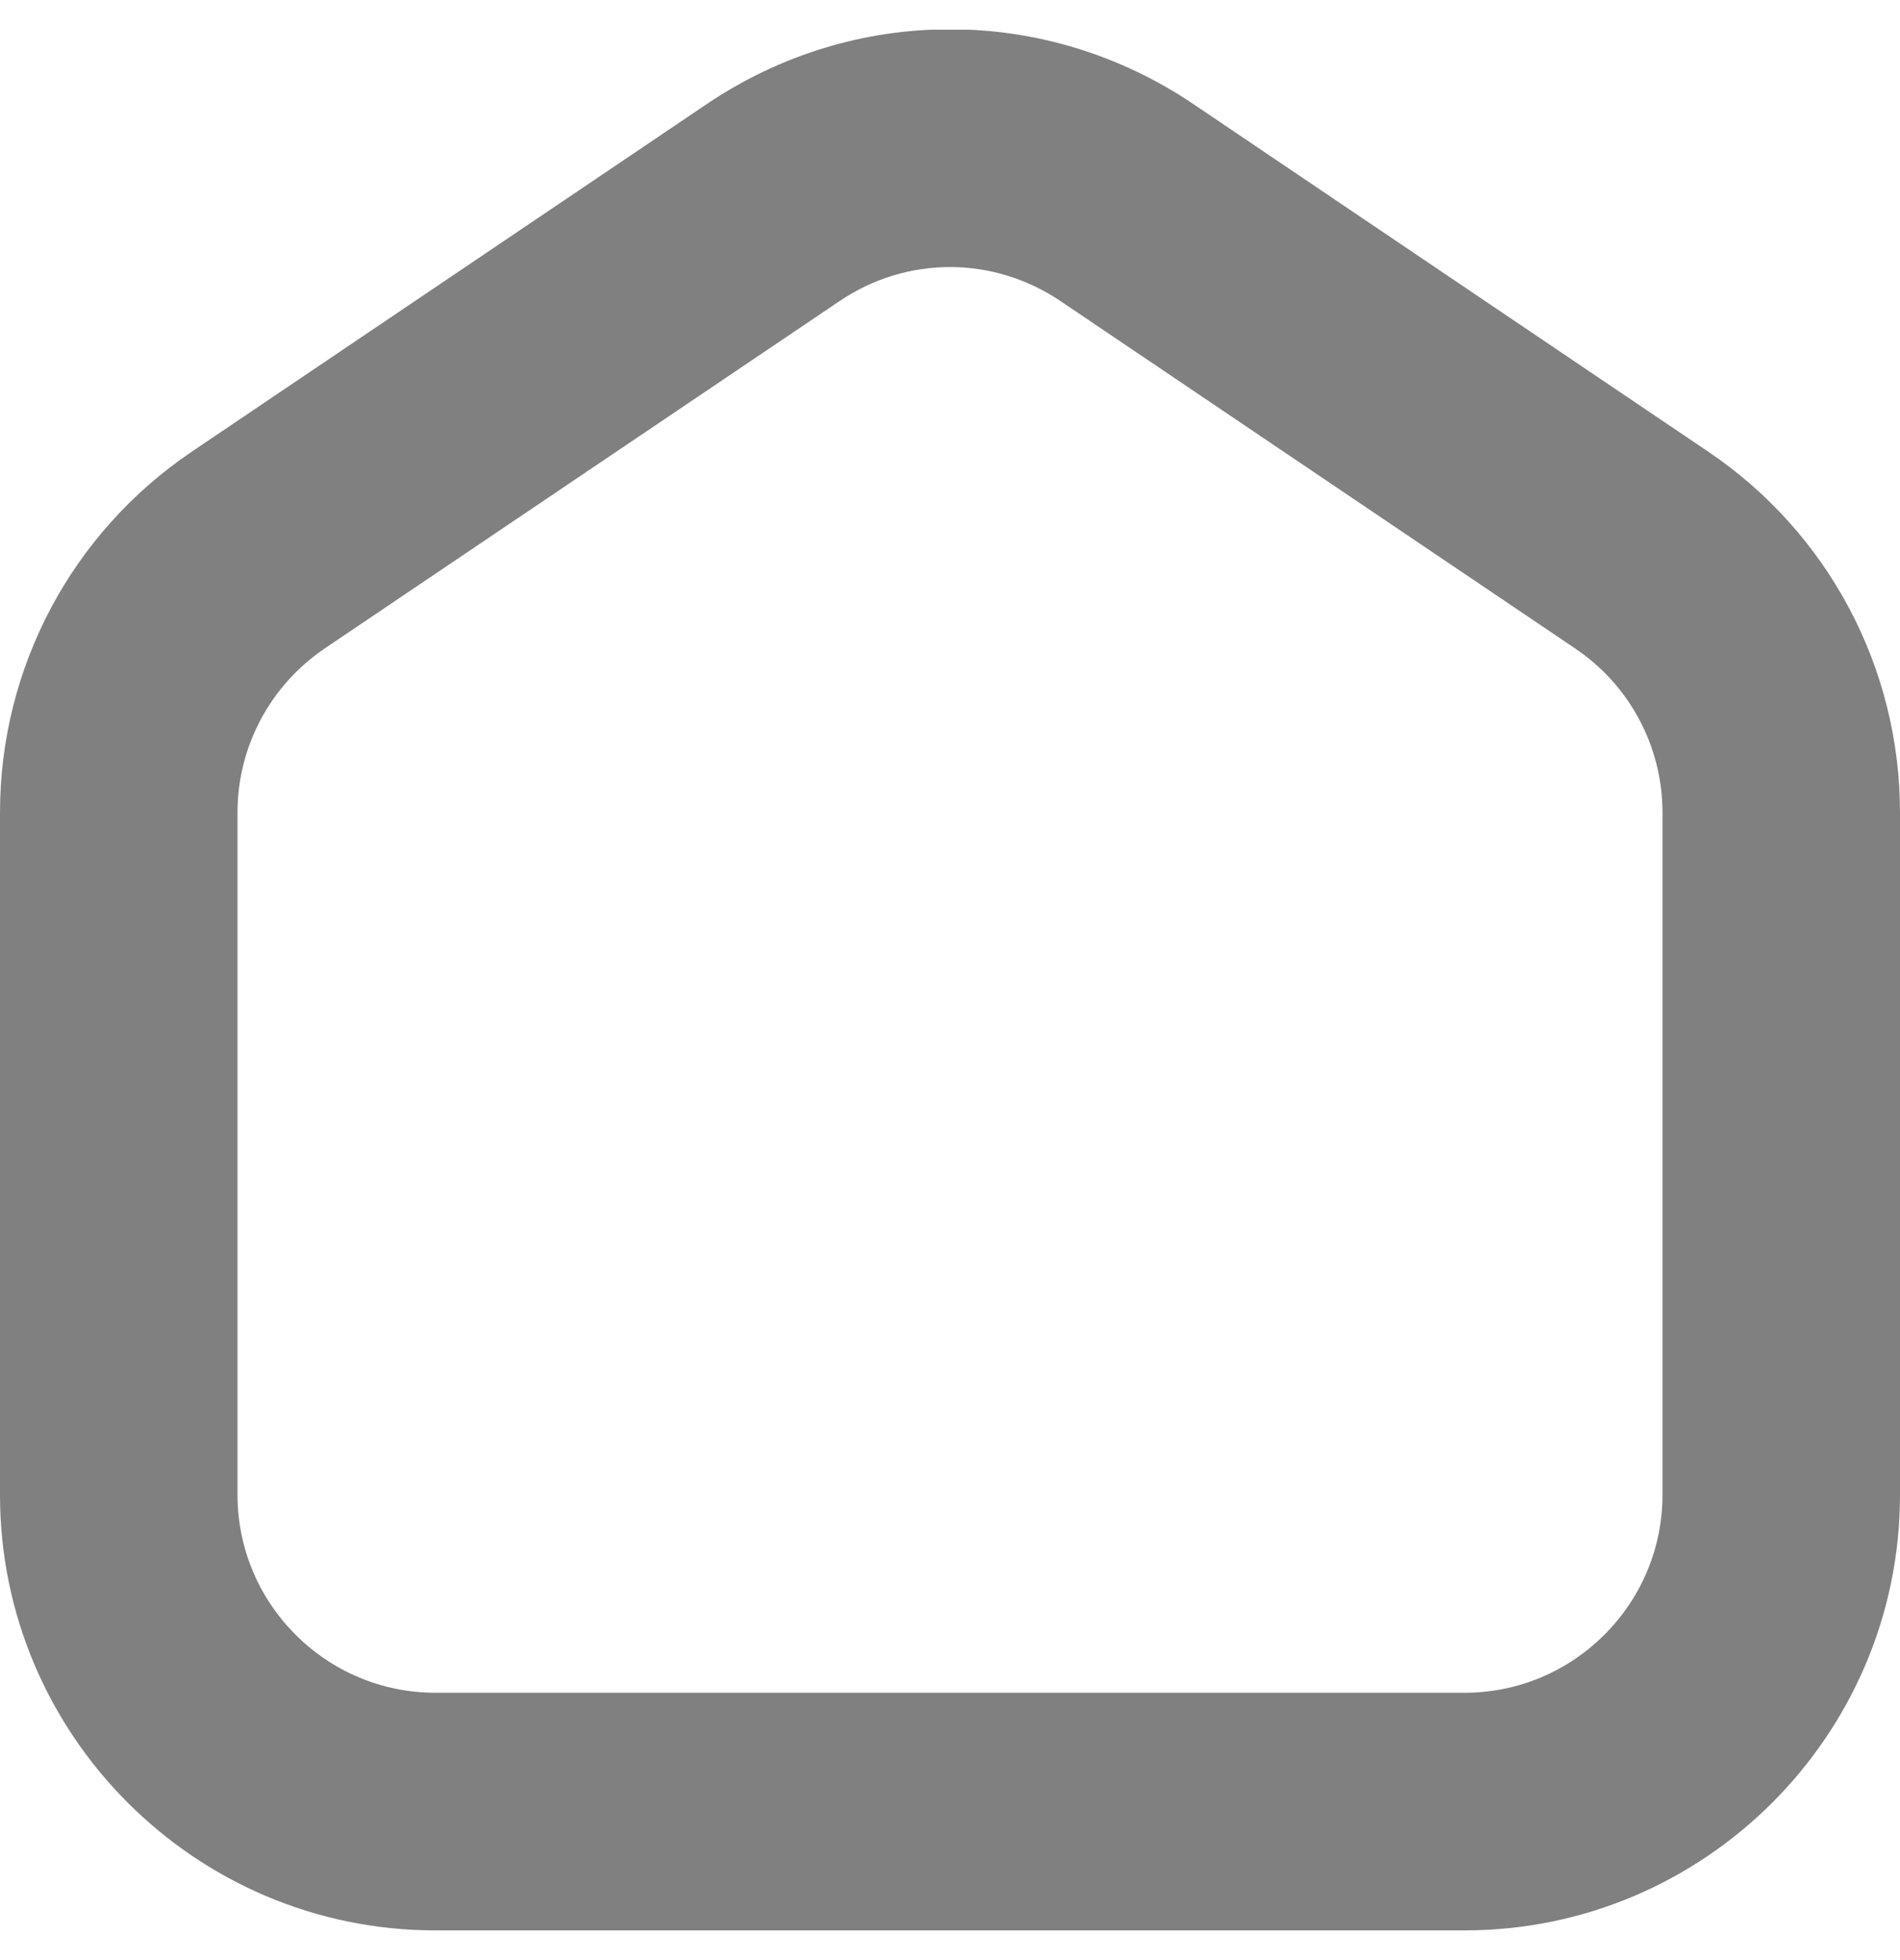 <svg width="32" height="33" viewBox="0 0 32 33" fill="none" xmlns="http://www.w3.org/2000/svg">
<g clip-path="url(#clip0_194_265)">
<path d="M24.667 32.5H7.333C3.291 32.5 0 29.209 0 25.167V13.681C0 11.241 1.208 8.969 3.232 7.603L11.899 1.755C14.388 0.072 17.611 0.072 20.103 1.755L28.768 7.603C30.792 8.968 32 11.241 32 13.681V25.167C32 29.209 28.709 32.5 24.667 32.5ZM16 4.496C15.352 4.496 14.701 4.688 14.137 5.071L5.469 10.917C4.551 11.539 4 12.571 4 13.68V25.165C4 27.004 5.495 28.499 7.333 28.499H24.667C26.505 28.499 28 27.004 28 25.165V13.681C28 12.572 27.451 11.54 26.531 10.919L17.864 5.071C17.297 4.688 16.648 4.496 16 4.496Z" fill="#808080"/>
</g>
<defs>
<clipPath id="clip0_194_265">
<rect width="32" height="32" fill="white" transform="translate(0 0.5)"/>
</clipPath>
</defs>
</svg>

